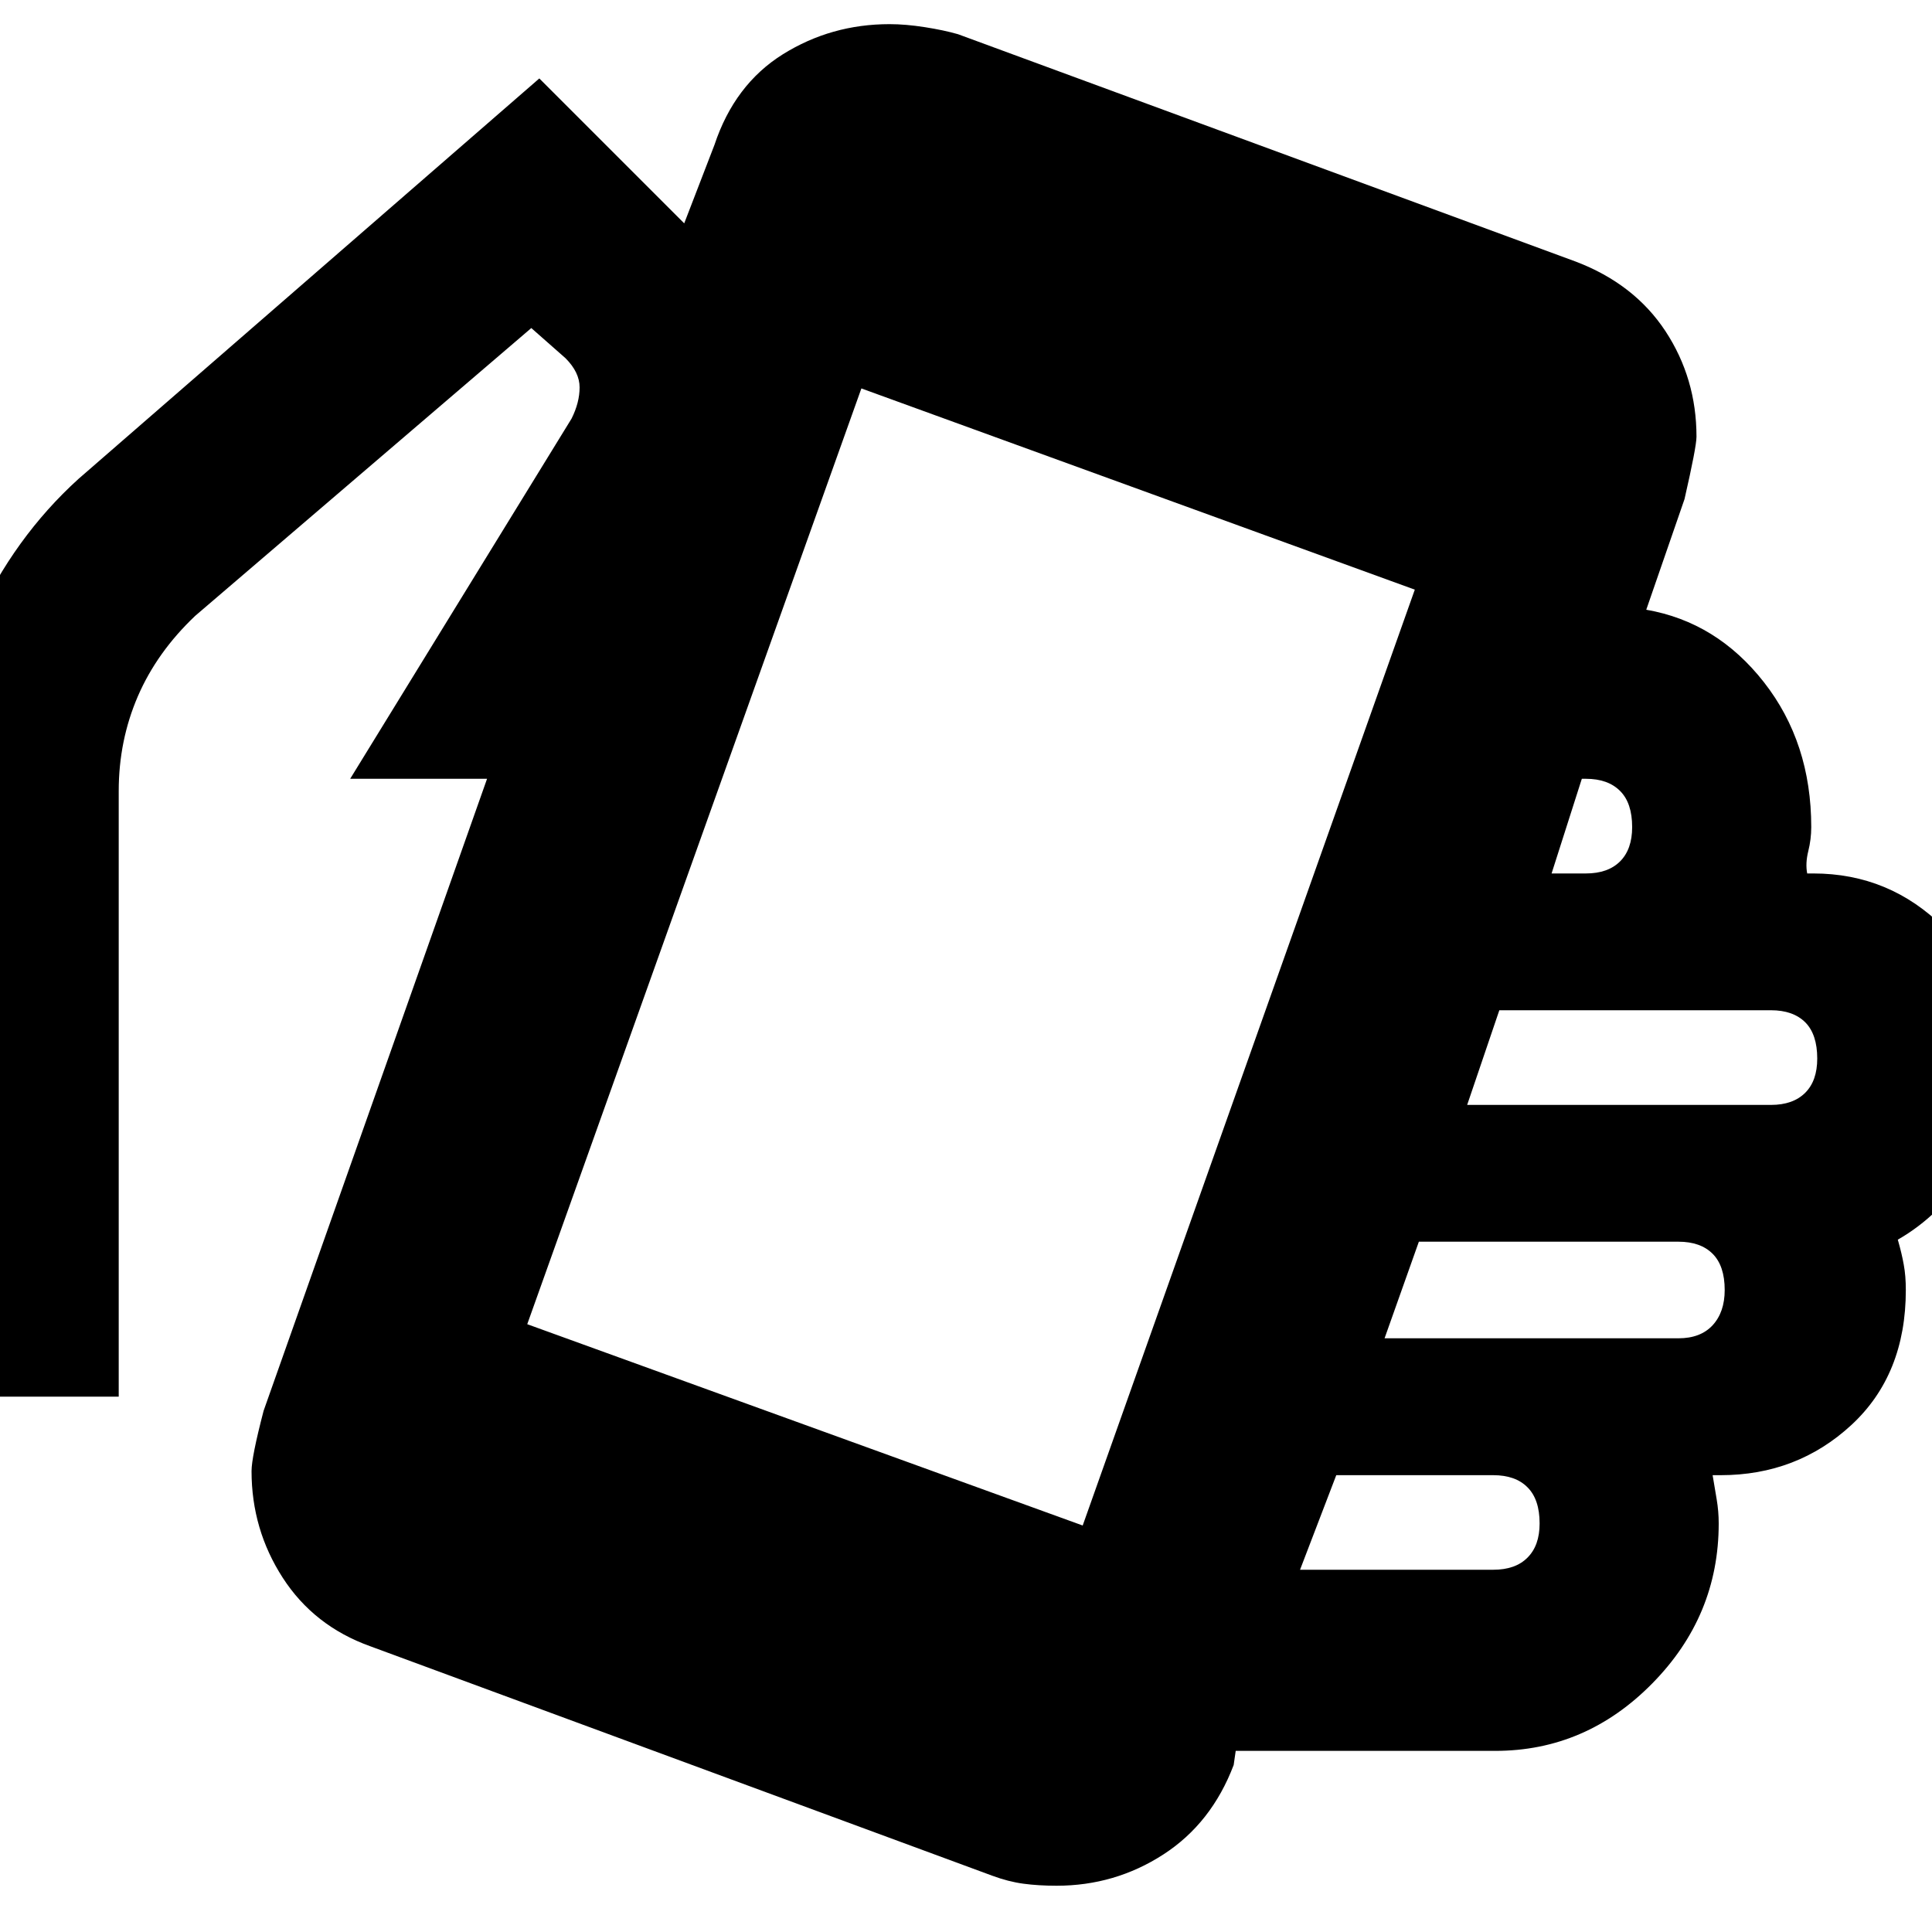 <svg xmlns="http://www.w3.org/2000/svg" height="20" width="20"><path d="M10.938 19.521q-.188 0-.344-.021-.156-.021-.323-.083l-6.438-2.375q-.583-.209-.906-.709-.323-.5-.323-1.104 0-.146.125-.625l2.313-6.542H3.625l2.292-3.729Q6 4.167 6 4.01q0-.156-.146-.302L5.5 3.396 2.021 6.375q-.396.375-.594.833-.198.459-.198.98v6.27H-.646v-6.27q0-.896.396-1.761.396-.865 1.062-1.469L5.583.812l1.5 1.5.313-.812q.208-.625.708-.938.5-.312 1.104-.312.167 0 .365.031.198.031.344.073l6.395 2.354q.605.23.928.719.322.49.322 1.094 0 .104-.124.646l-.396 1.145q.729.126 1.218.75.49.626.49 1.5 0 .126-.031.25-.031.126-.011.23h.063q.791 0 1.354.562.563.563.563 1.354 0 .688-.303 1.157-.302.468-.739.718.042.146.062.261.021.114.021.26 0 .875-.562 1.396-.563.521-1.355.521h-.083l.042.25q.021.125.021.25 0 .958-.688 1.656-.687.698-1.625.698h-2.687l-.021.146q-.229.604-.729.927-.5.323-1.104.323Zm5.124-10.479h.355q.229 0 .354-.125.125-.125.125-.355 0-.25-.125-.374-.125-.126-.354-.126h-.042Zm-4.854 6.75 3.438-9.688-5.729-2.083-3.459 9.687Zm2.25.458h2q.23 0 .354-.125.126-.125.126-.354 0-.25-.126-.375-.124-.125-.354-.125h-1.625Zm.875-2.396h3.042q.229 0 .354-.135.125-.136.125-.365 0-.25-.125-.375t-.354-.125h-2.687Zm.855-2.416h3.145q.229 0 .355-.126.124-.124.124-.354 0-.25-.124-.375-.126-.125-.355-.125h-2.812Z"/></svg>